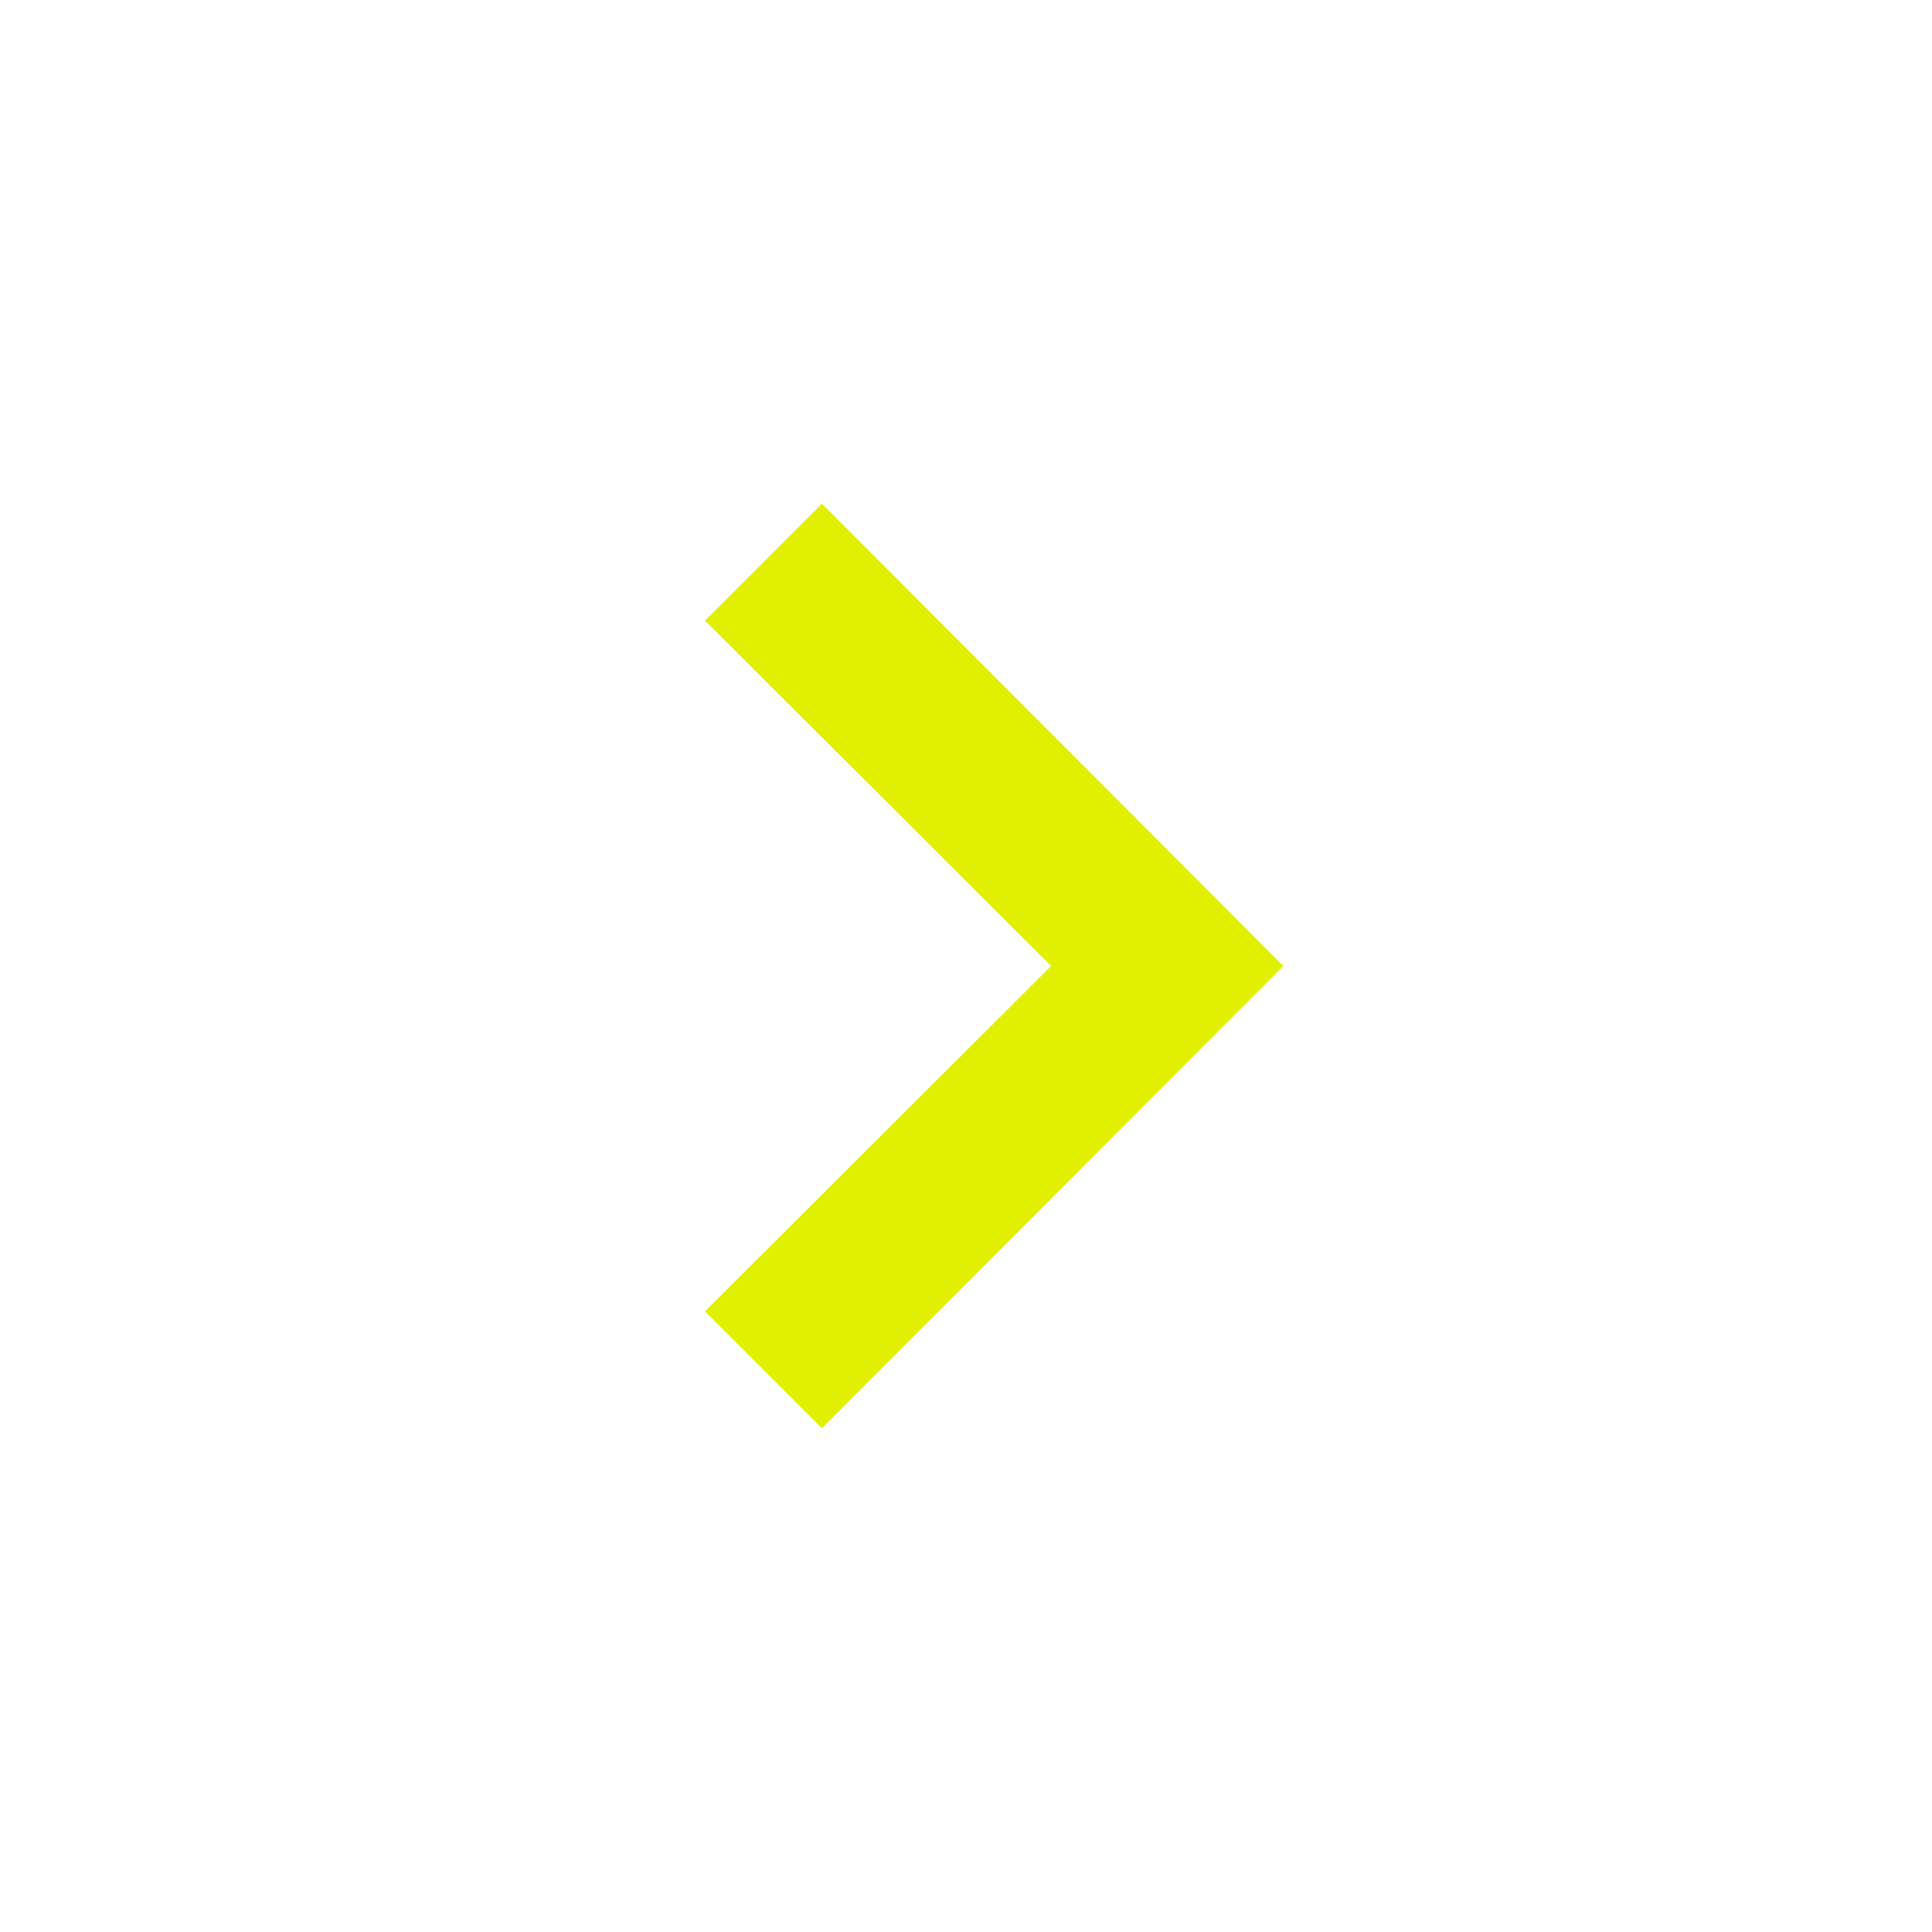 <svg xmlns="http://www.w3.org/2000/svg" xmlns:xlink="http://www.w3.org/1999/xlink" width="512" height="512" viewBox="0 0 512 512"><path fill="#e1f000" fill-rule="evenodd" stroke="#e1f000" d="M217.813 377.814 187.52 347.52 279.253 256l-91.733-91.52 30.293-30.293L339.413 256z"/></svg>